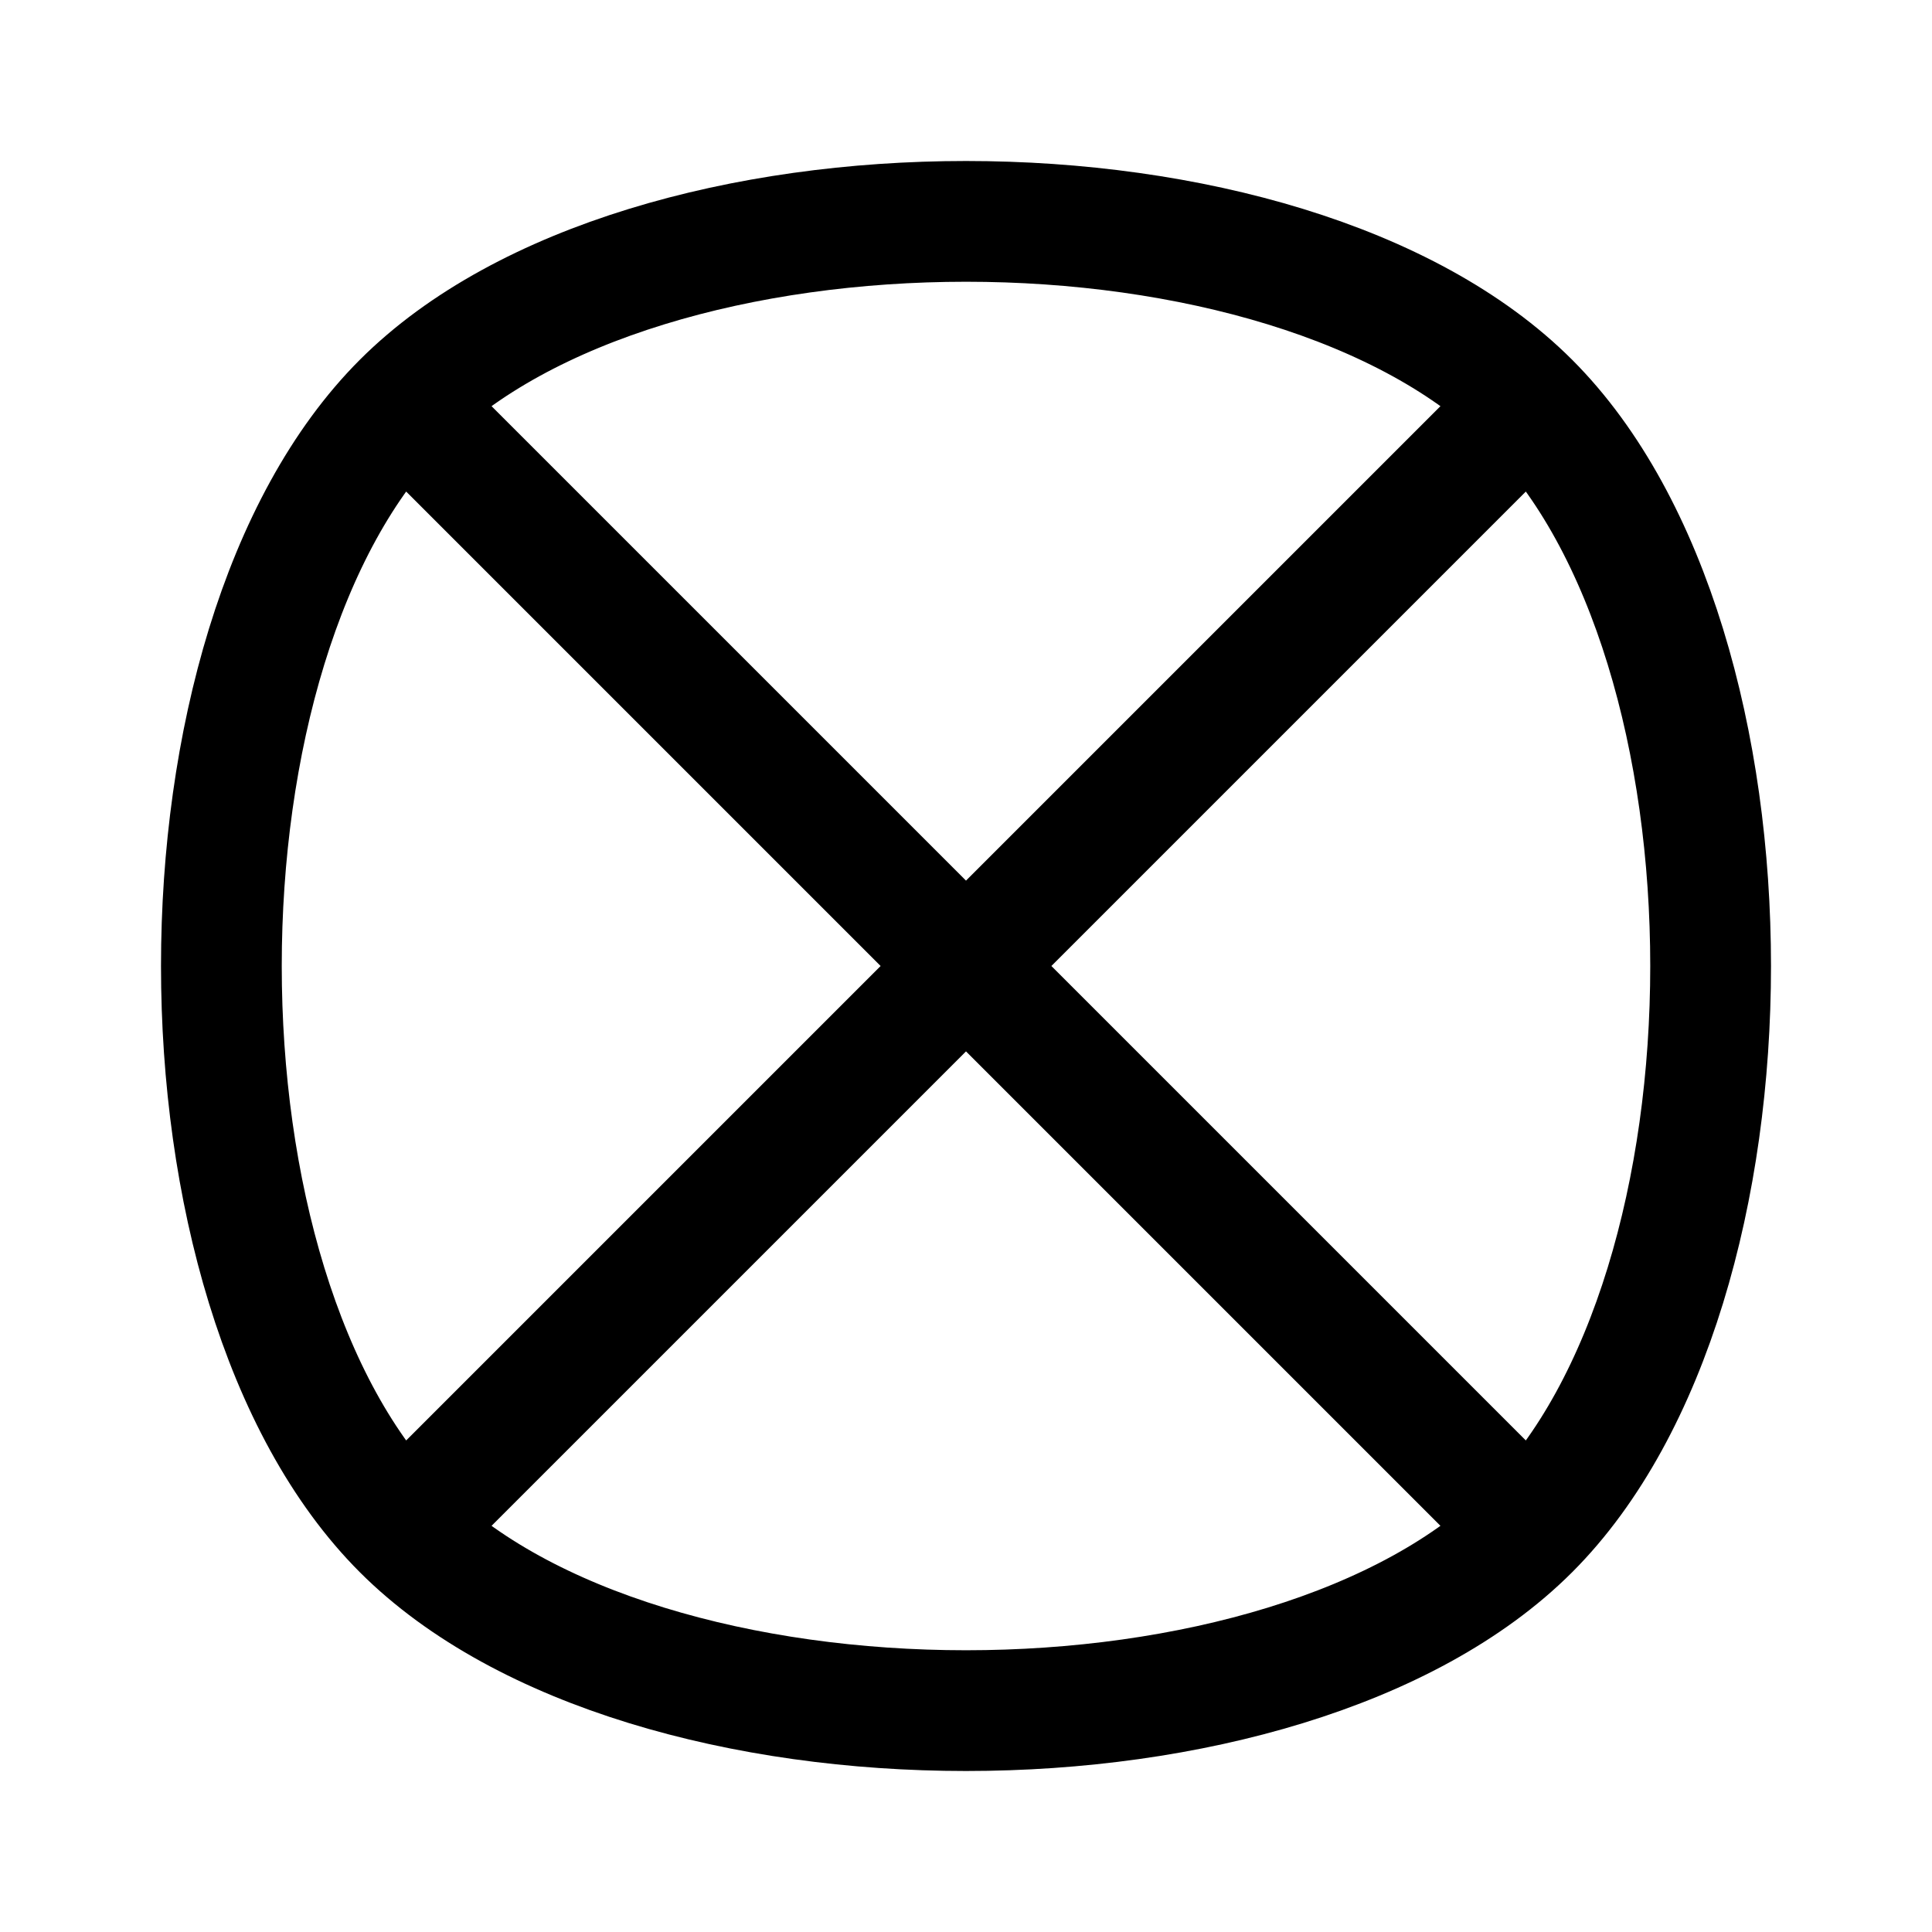 <svg
  xmlns="http://www.w3.org/2000/svg"
  fill="none"
  stroke="currentColor"
  stroke-linecap="round"
  stroke-linejoin="round"
  stroke-width="1.5"
  viewBox="0 0 24 24"
  width="24"
  height="24">
  <path d="M5 19c3 3 11 3 14 0s3-11 0-14S8 2 5 5 2 16 5 19M5 5l14 14M5 19 19 5"/>
</svg>